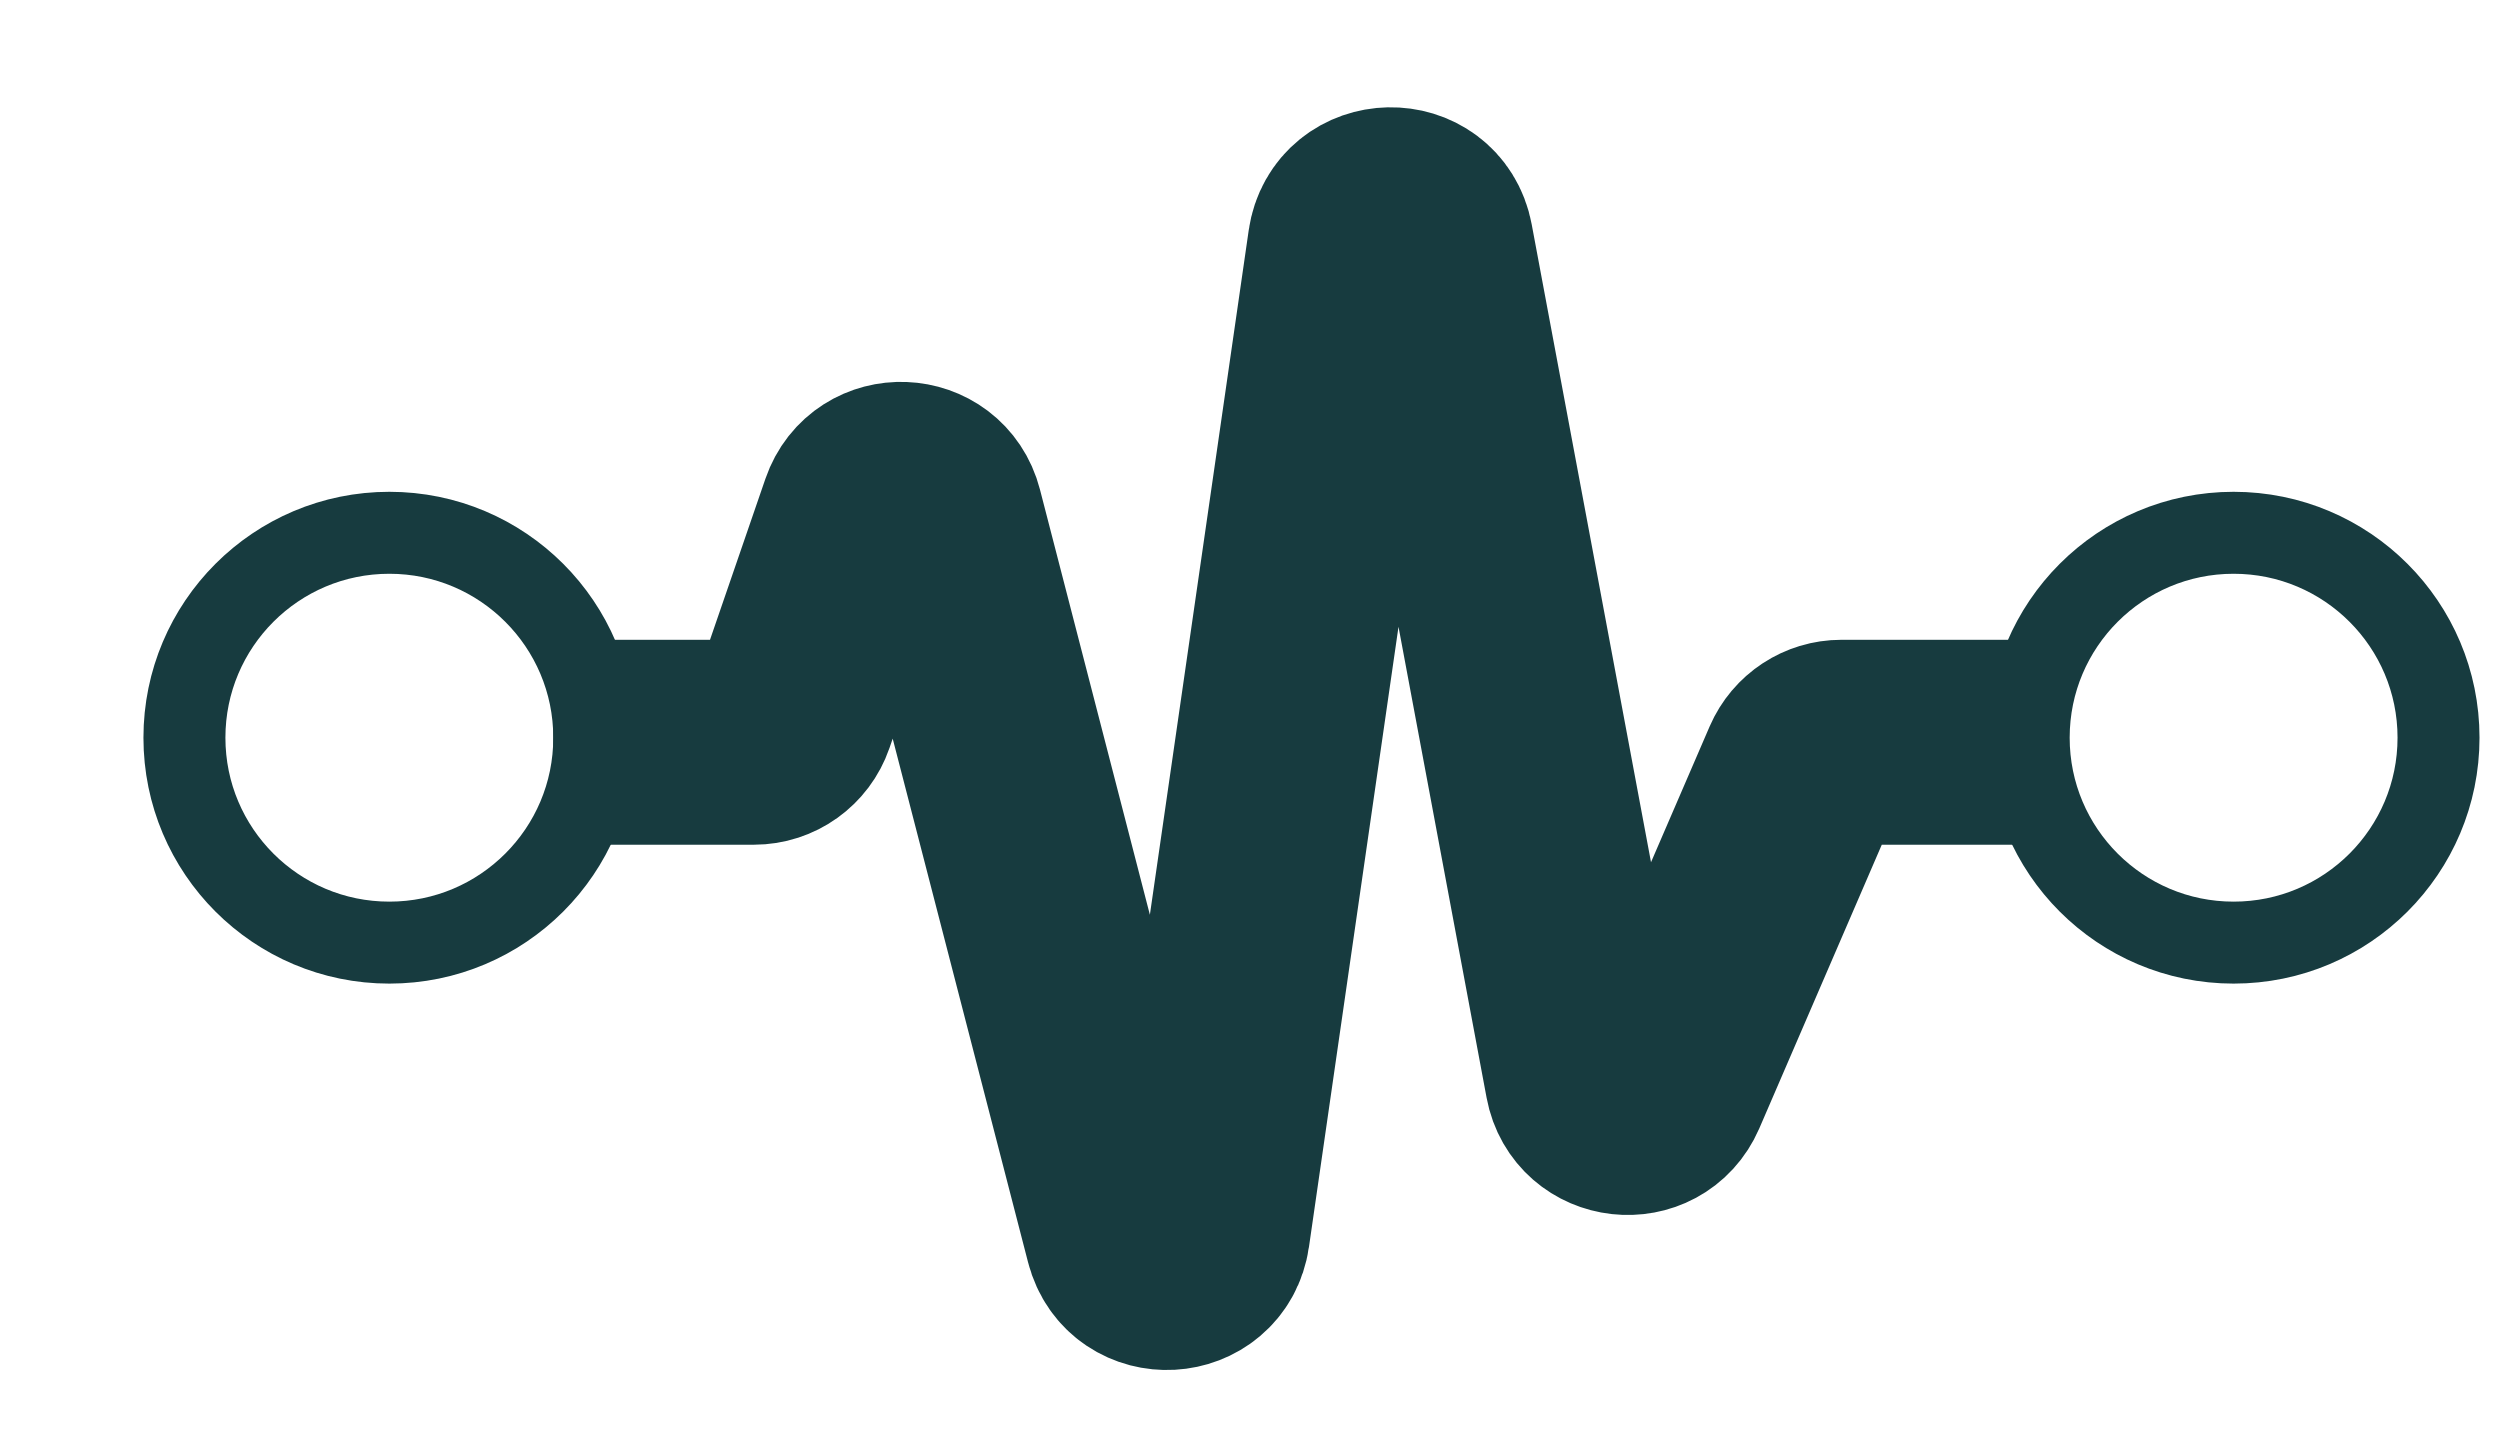 <svg width="61" height="35" viewBox="0 0 61 35" fill="none" xmlns="http://www.w3.org/2000/svg">
<circle cx="9.5" cy="18" r="5" stroke="#173B3F" stroke-width="2"/>
<path d="M13.5 18.111H18.395C18.822 18.111 19.201 17.84 19.34 17.436L21.041 12.493C21.363 11.555 22.706 11.608 22.954 12.568L27.506 30.178C27.779 31.236 29.308 31.152 29.464 30.071L32.943 5.975C33.105 4.856 34.708 4.823 34.916 5.934L38.731 26.329C38.912 27.299 40.24 27.448 40.632 26.541L44.011 18.715C44.17 18.348 44.531 18.111 44.93 18.111H49.5" stroke="#173B3F" stroke-width="5"/>
<circle cx="54.5" cy="18" r="5" stroke="#173B3F" stroke-width="2"/>
</svg>
